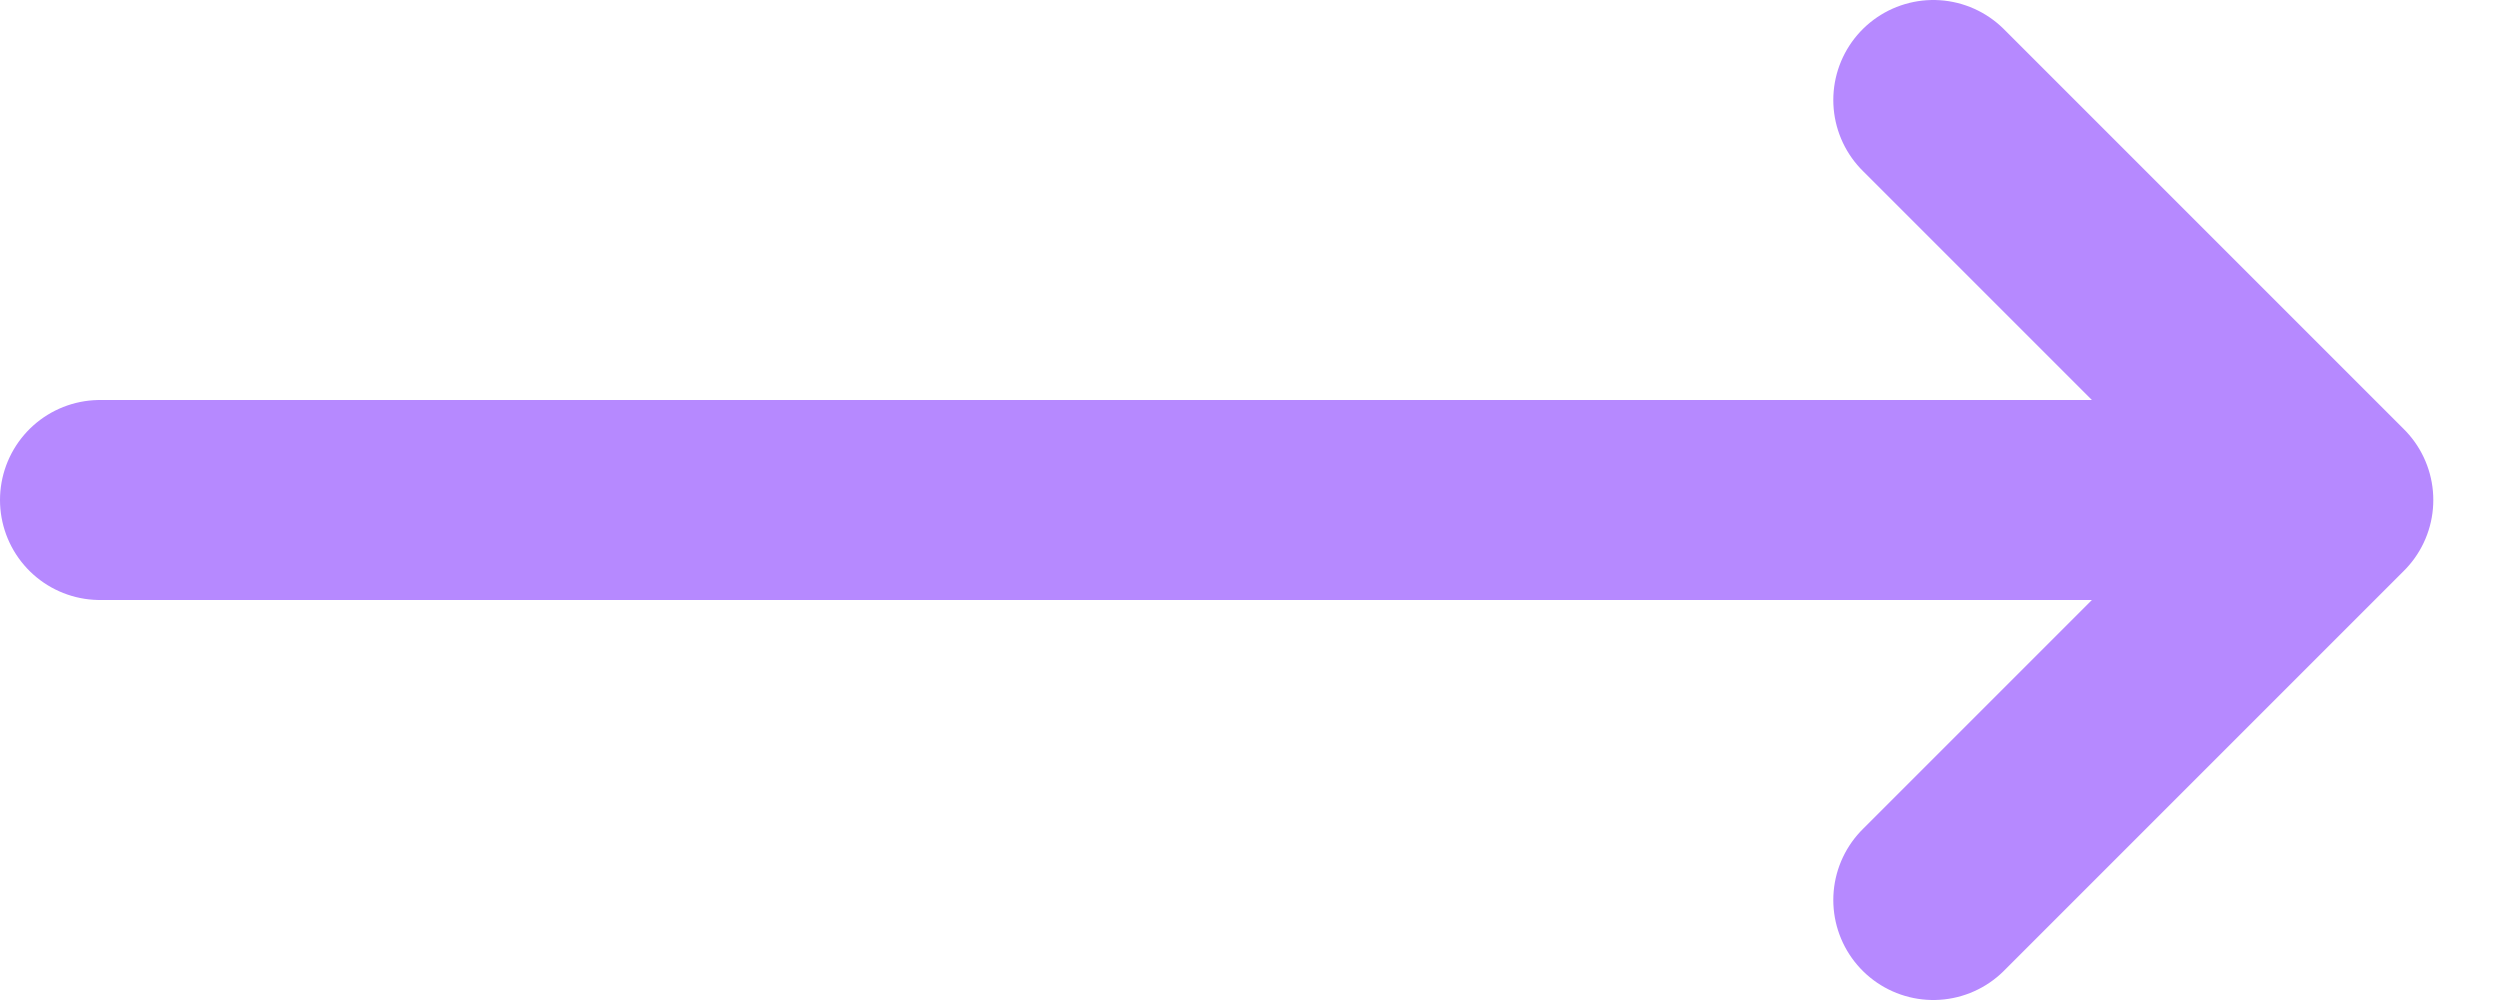 <svg width="25" height="10"  viewBox="0 0 25 10" fill="none" xmlns="http://www.w3.org/2000/svg">
<path d="M1 5L23.333 5M23.333 5L19.333 1M23.333 5L19.333 9" stroke="#B689FF" stroke-width="2" stroke-linecap="round" stroke-linejoin="round"/>
</svg>

